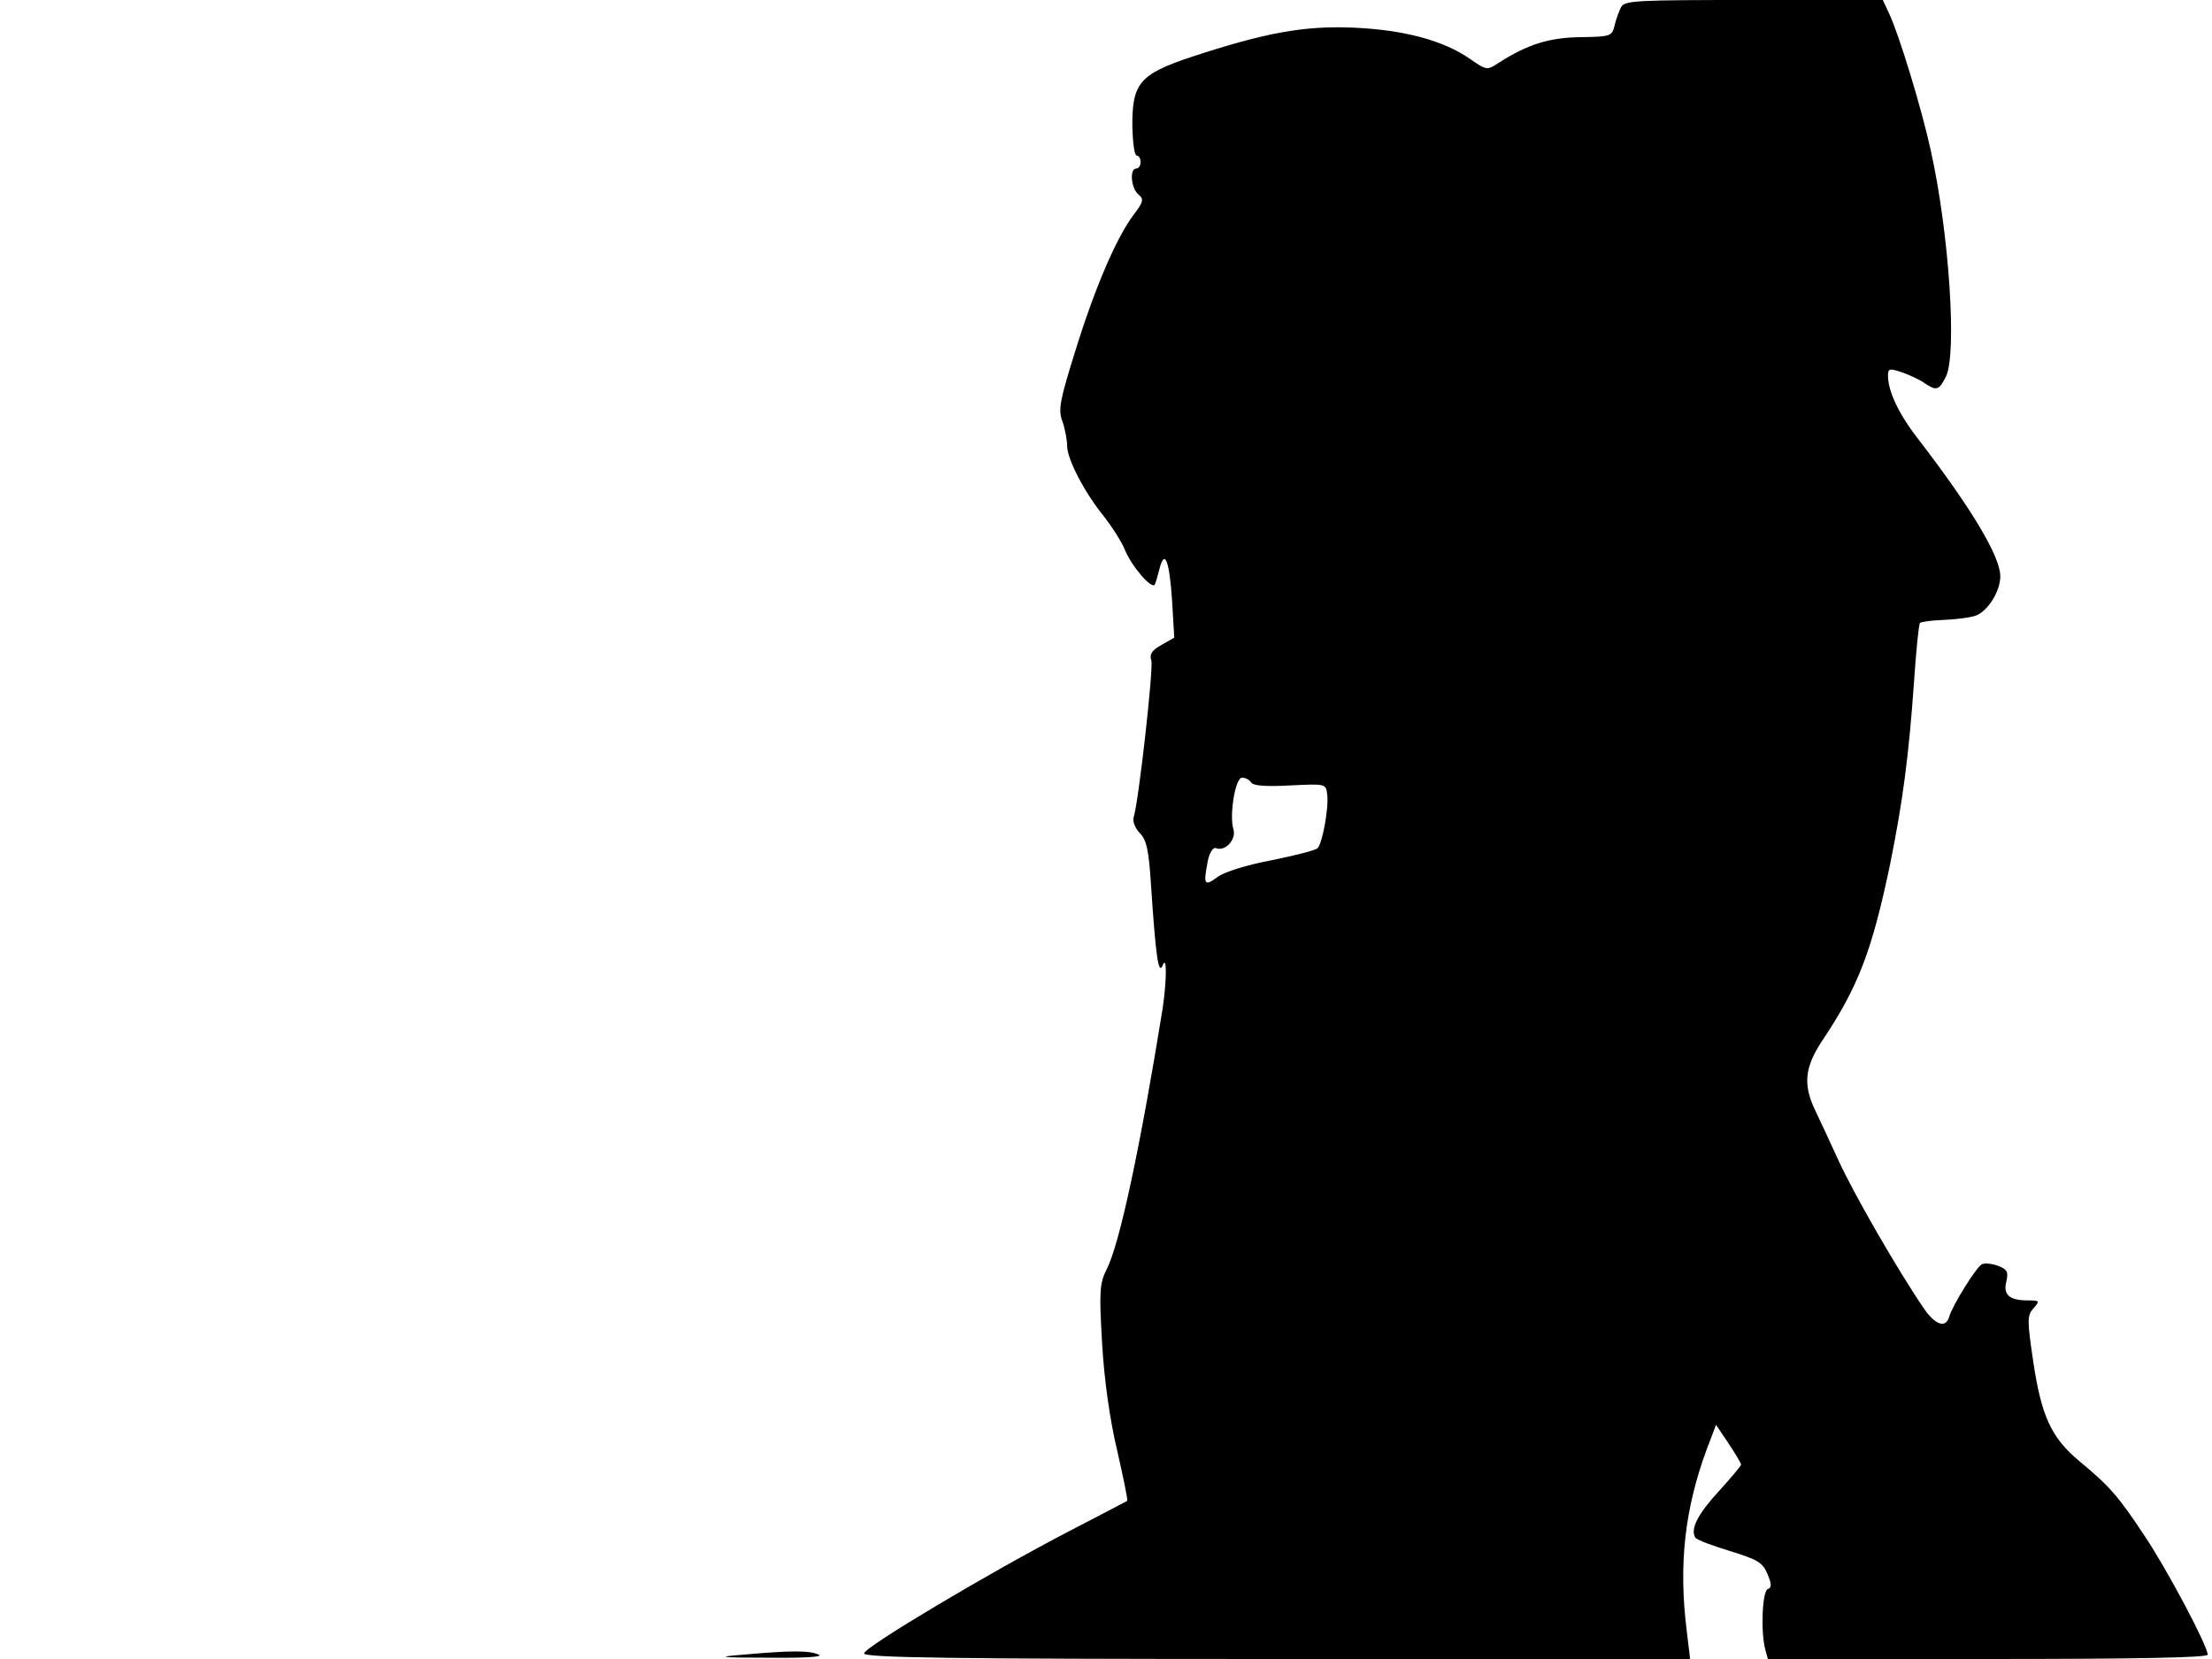 <svg xmlns="http://www.w3.org/2000/svg" width="682.667" height="512" version="1.0" viewBox="0 0 512 384"><path d="M375.2 1.7c-.5 1-1.2 2.9-1.5 4.3-.6 2.4-1 2.5-7.9 2.6-7.3.1-12.3 1.7-19 6-2.6 1.7-2.7 1.7-6.6-1-6.2-4.3-15.4-6.7-26.9-7.2s-20.6 1.2-37.6 6.8c-12 4-13.7 6.1-13.6 16.3.1 3.6.5 6.5 1 6.5s.9.7.9 1.5-.4 1.5-1 1.5c-1.6 0-1.2 4.6.5 6 1.3 1.1 1.2 1.7-1.1 4.7-3.9 5.2-8.8 16.4-13.4 31.2-3.7 11.8-4.1 13.9-3.1 16.6.6 1.7 1.1 4.3 1.1 5.7 0 3.1 4.1 10.9 8.5 16.3 1.8 2.3 4 5.7 4.8 7.6 1.6 4 6.3 9.4 7 8.2.2-.4.7-2.1 1.1-3.7 1.2-4.7 2.3-1.7 2.9 7.5l.5 8.5-3 1.7c-2.2 1.2-2.8 2.2-2.3 3.6.5 1.8-2.9 32.4-4.1 36.3-.3.9.4 2.6 1.4 3.6 1.6 1.6 2.1 4 2.6 11.8 1.1 16.4 1.7 21.2 2.7 18.9 1-2.7 1 3.2 0 10-5.1 31.6-9.9 54.3-12.9 60.2-1.7 3.4-1.8 5.1-1.1 17.3.5 8.5 1.8 17.7 3.5 24.8 1.4 6.2 2.5 11.4 2.3 11.6-.2.1-6.2 3.3-13.4 7C229 364 200 381.3 200 382.7c0 1 19.8 1.3 95.6 1.3h95.6l-.8-6.7c-1.9-15.3-.4-28.1 4.6-41.7l2.2-5.8 2.9 4.3c1.6 2.4 2.9 4.6 2.9 4.9s-2.3 3-5 6c-5 5.4-6.8 8.9-5.6 10.9.3.5 4 1.9 8 3.1 6.5 2 7.6 2.7 8.7 5.3 1 2.4 1 3.2.1 3.5-1.3.4-1.7 9.9-.6 14l.6 2.2h50.9c33.9 0 50.9-.3 50.9-1 0-2-9.3-19.6-14.6-27.5-6.1-9.2-8-11.4-15.1-17.3-6.5-5.4-8.8-10.4-10.7-23.2-1.4-9.5-1.4-10.5.1-12.2s1.4-1.8-1.3-1.8c-4.3 0-5.8-1.3-5-4.4.5-2.2.2-2.8-1.9-3.6-1.4-.5-3-.7-3.7-.4-1.2.4-6.9 9.6-7.6 12.1-.8 2.9-3.3 2-6-2-6-8.8-16.2-26.5-19.7-34.2-2-4.4-4.4-9.5-5.3-11.4-2.9-6-2.5-10 1.5-16.1 8.4-12.5 11.6-20.9 15.8-41 2.9-14.4 4.3-24.8 5.5-41.8.5-7.4 1.1-13.6 1.4-14 .3-.3 2.7-.6 5.3-.7 2.7-.1 5.9-.5 7.3-.9 2.9-.8 6-5.6 6-9.2 0-4.6-6.7-15.8-19.1-31.9-4.5-5.8-6.9-11-6.9-14.6 0-1.6.4-1.7 3.3-.7 1.7.6 4.1 1.7 5.2 2.5 2.7 1.8 3.3 1.7 4.9-1.5 2.6-5.1.8-33.1-3.5-52.4-2.1-9.6-7.2-26.4-9.6-31.6L435.8 0h-29.9c-27.4 0-29.9.1-30.7 1.7m-85.6 179.4c.4.8 3.5 1 9 .7 8.3-.4 8.3-.4 8.6 2.1.4 3.1-1.1 11.2-2.2 12.4-.4.5-5.2 1.7-10.6 2.8-5.8 1.1-11 2.7-12.6 3.9-3.1 2.3-3.3 1.8-2.2-3.9.4-1.8 1.2-3 1.8-2.8 2.2.9 4.8-2 4.1-4.3-1-3.2.4-12 2-12 .8 0 1.7.5 2.1 1.1M172 383c-6.4.5-5.6.7 6 .7 8.3.1 12.7-.2 11.5-.7-2.2-1-6.3-1-17.5 0"/></svg>
